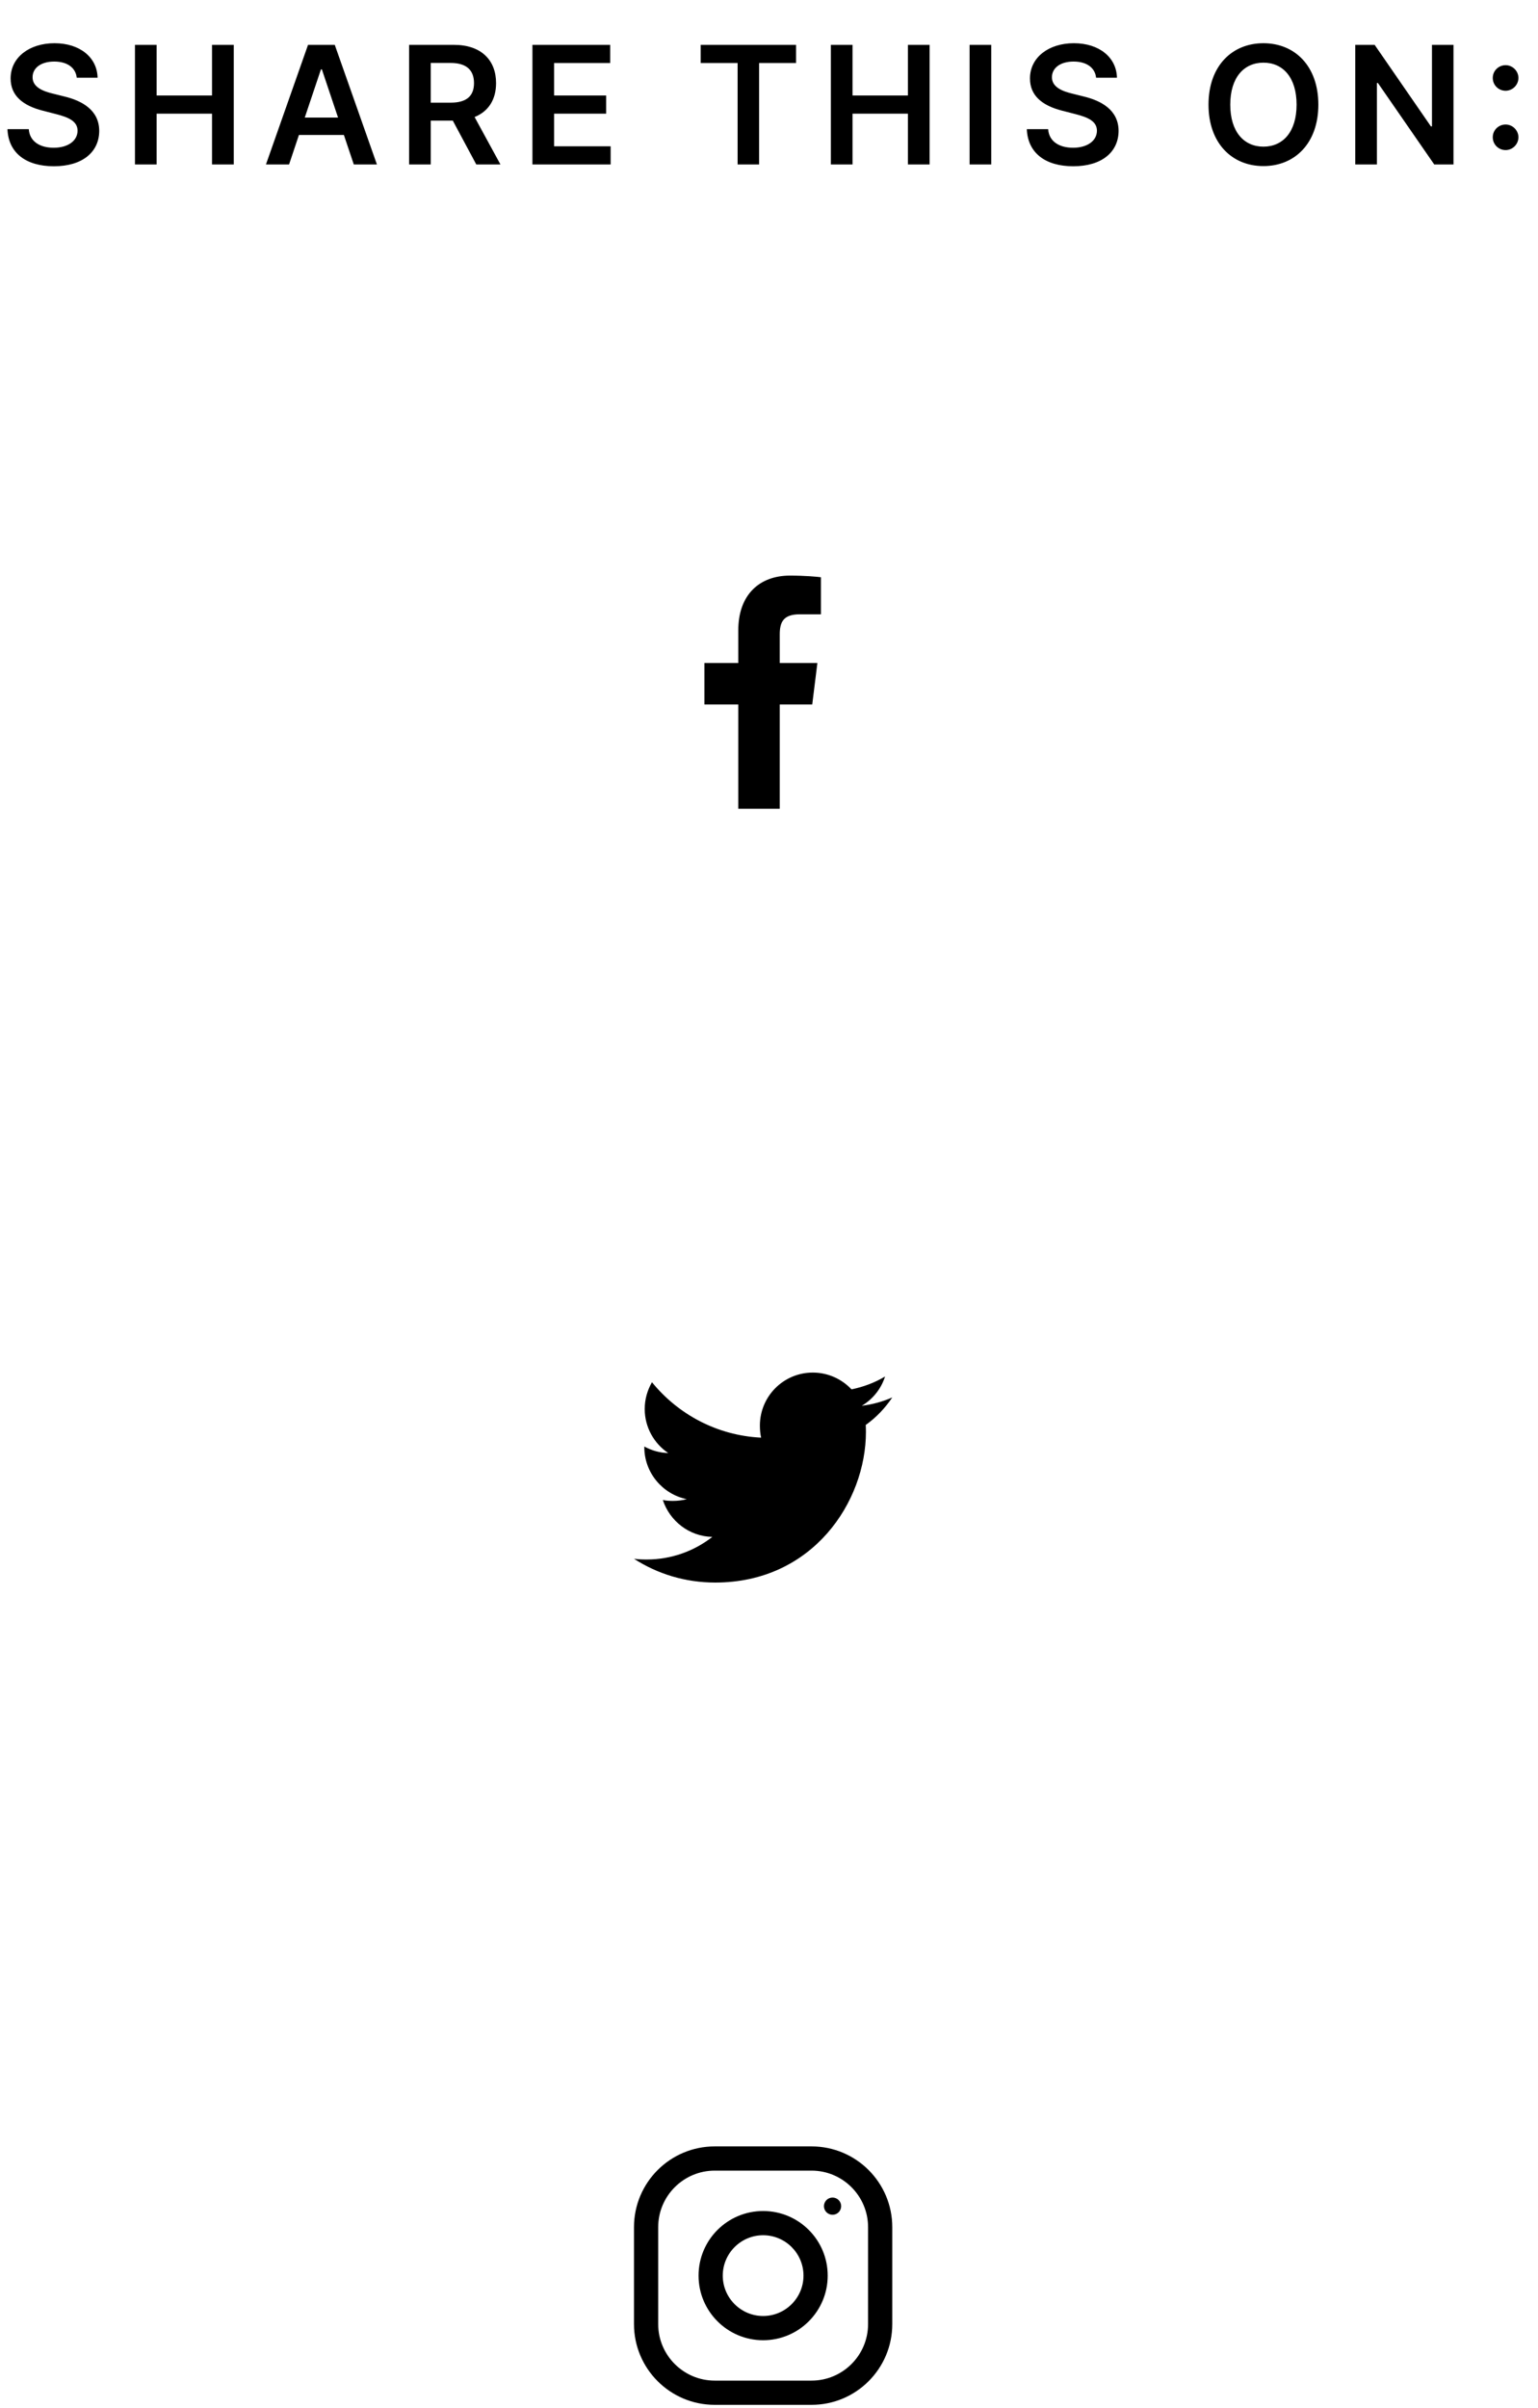 <svg width="131" height="205" viewBox="0 0 131 205" fill="none" xmlns="http://www.w3.org/2000/svg">
<path d="M6.538 6.617H8.312C8.278 4.897 6.811 3.679 4.643 3.679C2.506 3.679 0.9 4.882 0.905 6.682C0.905 8.143 1.944 8.984 3.619 9.416L4.778 9.714C5.876 9.993 6.602 10.336 6.607 11.126C6.602 11.996 5.777 12.578 4.574 12.578C3.42 12.578 2.526 12.061 2.451 10.992H0.636C0.711 13.016 2.217 14.154 4.589 14.154C7.03 14.154 8.447 12.936 8.452 11.141C8.447 9.376 6.99 8.571 5.459 8.208L4.504 7.969C3.669 7.771 2.764 7.418 2.774 6.567C2.779 5.802 3.465 5.24 4.619 5.24C5.717 5.24 6.443 5.752 6.538 6.617ZM11.496 14H13.341V9.675H18.059V14H19.908V3.818H18.059V8.129H13.341V3.818H11.496V14ZM24.622 14L25.462 11.489H29.29L30.135 14H32.104L28.514 3.818H26.237L22.653 14H24.622ZM25.959 10.008L27.336 5.906H27.416L28.793 10.008H25.959ZM34.845 14H36.689V10.271H38.569L40.567 14H42.625L40.423 9.963C41.621 9.481 42.253 8.457 42.253 7.075C42.253 5.131 41 3.818 38.663 3.818H34.845V14ZM36.689 8.74V5.359H38.38C39.757 5.359 40.373 5.991 40.373 7.075C40.373 8.158 39.757 8.74 38.39 8.74H36.689ZM45.35 14H52.012V12.454H47.195V9.675H51.63V8.129H47.195V5.364H51.972V3.818H45.35V14ZM59.679 5.364H62.827V14H64.656V5.364H67.803V3.818H59.679V5.364ZM70.769 14H72.614V9.675H77.332V14H79.181V3.818H77.332V8.129H72.614V3.818H70.769V14ZM84.431 3.818H82.587V14H84.431V3.818ZM93.362 6.617H95.137C95.102 4.897 93.636 3.679 91.468 3.679C89.33 3.679 87.725 4.882 87.729 6.682C87.729 8.143 88.769 8.984 90.444 9.416L91.602 9.714C92.701 9.993 93.427 10.336 93.432 11.126C93.427 11.996 92.602 12.578 91.398 12.578C90.245 12.578 89.35 12.061 89.276 10.992H87.461C87.535 13.016 89.042 14.154 91.413 14.154C93.854 14.154 95.271 12.936 95.276 11.141C95.271 9.376 93.815 8.571 92.283 8.208L91.329 7.969C90.494 7.771 89.589 7.418 89.599 6.567C89.604 5.802 90.29 5.24 91.443 5.24C92.542 5.24 93.268 5.752 93.362 6.617ZM112.291 8.909C112.291 5.618 110.283 3.679 107.613 3.679C104.938 3.679 102.935 5.618 102.935 8.909C102.935 12.195 104.938 14.139 107.613 14.139C110.283 14.139 112.291 12.2 112.291 8.909ZM110.437 8.909C110.437 11.226 109.274 12.484 107.613 12.484C105.958 12.484 104.789 11.226 104.789 8.909C104.789 6.592 105.958 5.335 107.613 5.335C109.274 5.335 110.437 6.592 110.437 8.909ZM123.802 3.818H121.968V10.758H121.878L117.086 3.818H115.435V14H117.28V7.065H117.364L122.162 14H123.802V3.818ZM128.241 12.777C128.828 12.777 129.33 12.29 129.335 11.683C129.33 11.087 128.828 10.599 128.241 10.599C127.635 10.599 127.142 11.087 127.147 11.683C127.142 12.29 127.635 12.777 128.241 12.777ZM128.241 7.726C128.828 7.726 129.33 7.239 129.335 6.632C129.33 6.036 128.828 5.548 128.241 5.548C127.635 5.548 127.142 6.036 127.147 6.632C127.142 7.239 127.635 7.726 128.241 7.726Z" fill="black"/>
<path d="M68.112 52.295H69.923V49.14C69.611 49.097 68.536 49 67.284 49C64.672 49 62.883 50.643 62.883 53.663V56.442H60V59.969H62.883V68.845H66.416V59.97H69.182L69.621 56.443H66.416V54.013C66.416 52.993 66.691 52.295 68.112 52.295Z" fill="black"/>
<path d="M76 118.961C75.182 119.32 74.31 119.558 73.401 119.673C74.336 119.115 75.05 118.238 75.385 117.18C74.514 117.7 73.551 118.067 72.525 118.272C71.698 117.391 70.518 116.845 69.231 116.845C66.734 116.845 64.724 118.872 64.724 121.356C64.724 121.714 64.754 122.058 64.828 122.385C61.078 122.202 57.761 120.405 55.532 117.667C55.143 118.342 54.914 119.115 54.914 119.947C54.914 121.509 55.719 122.894 56.918 123.695C56.193 123.681 55.482 123.471 54.88 123.14C54.88 123.153 54.88 123.171 54.88 123.189C54.88 125.381 56.443 127.201 58.493 127.621C58.126 127.721 57.726 127.769 57.311 127.769C57.022 127.769 56.731 127.753 56.457 127.692C57.041 129.478 58.7 130.792 60.672 130.834C59.137 132.035 57.189 132.758 55.079 132.758C54.709 132.758 54.355 132.741 54 132.696C55.998 133.984 58.366 134.72 60.919 134.72C69.219 134.72 73.756 127.845 73.756 121.886C73.756 121.686 73.749 121.494 73.74 121.303C74.635 120.667 75.387 119.874 76 118.961Z" fill="black"/>
<path fill-rule="evenodd" clip-rule="evenodd" d="M60.875 182.72H69.125C72.921 182.72 76 185.799 76 189.595V197.845C76 201.641 72.921 204.72 69.125 204.72H60.875C57.079 204.72 54 201.641 54 197.845V189.595C54 185.799 57.079 182.72 60.875 182.72ZM69.125 202.657C71.779 202.657 73.938 200.499 73.938 197.845V189.595C73.938 186.941 71.779 184.782 69.125 184.782H60.875C58.221 184.782 56.062 186.941 56.062 189.595V197.845C56.062 200.499 58.221 202.657 60.875 202.657H69.125Z" fill="black"/>
<path fill-rule="evenodd" clip-rule="evenodd" d="M59.5 193.72C59.5 190.683 61.963 188.22 65 188.22C68.037 188.22 70.5 190.683 70.5 193.72C70.5 196.757 68.037 199.22 65 199.22C61.963 199.22 59.5 196.757 59.5 193.72ZM61.562 193.72C61.562 195.615 63.105 197.157 65 197.157C66.895 197.157 68.438 195.615 68.438 193.72C68.438 191.824 66.895 190.282 65 190.282C63.105 190.282 61.562 191.824 61.562 193.72Z" fill="black"/>
<circle cx="70.913" cy="187.807" r="0.733" fill="black"/>
</svg>
